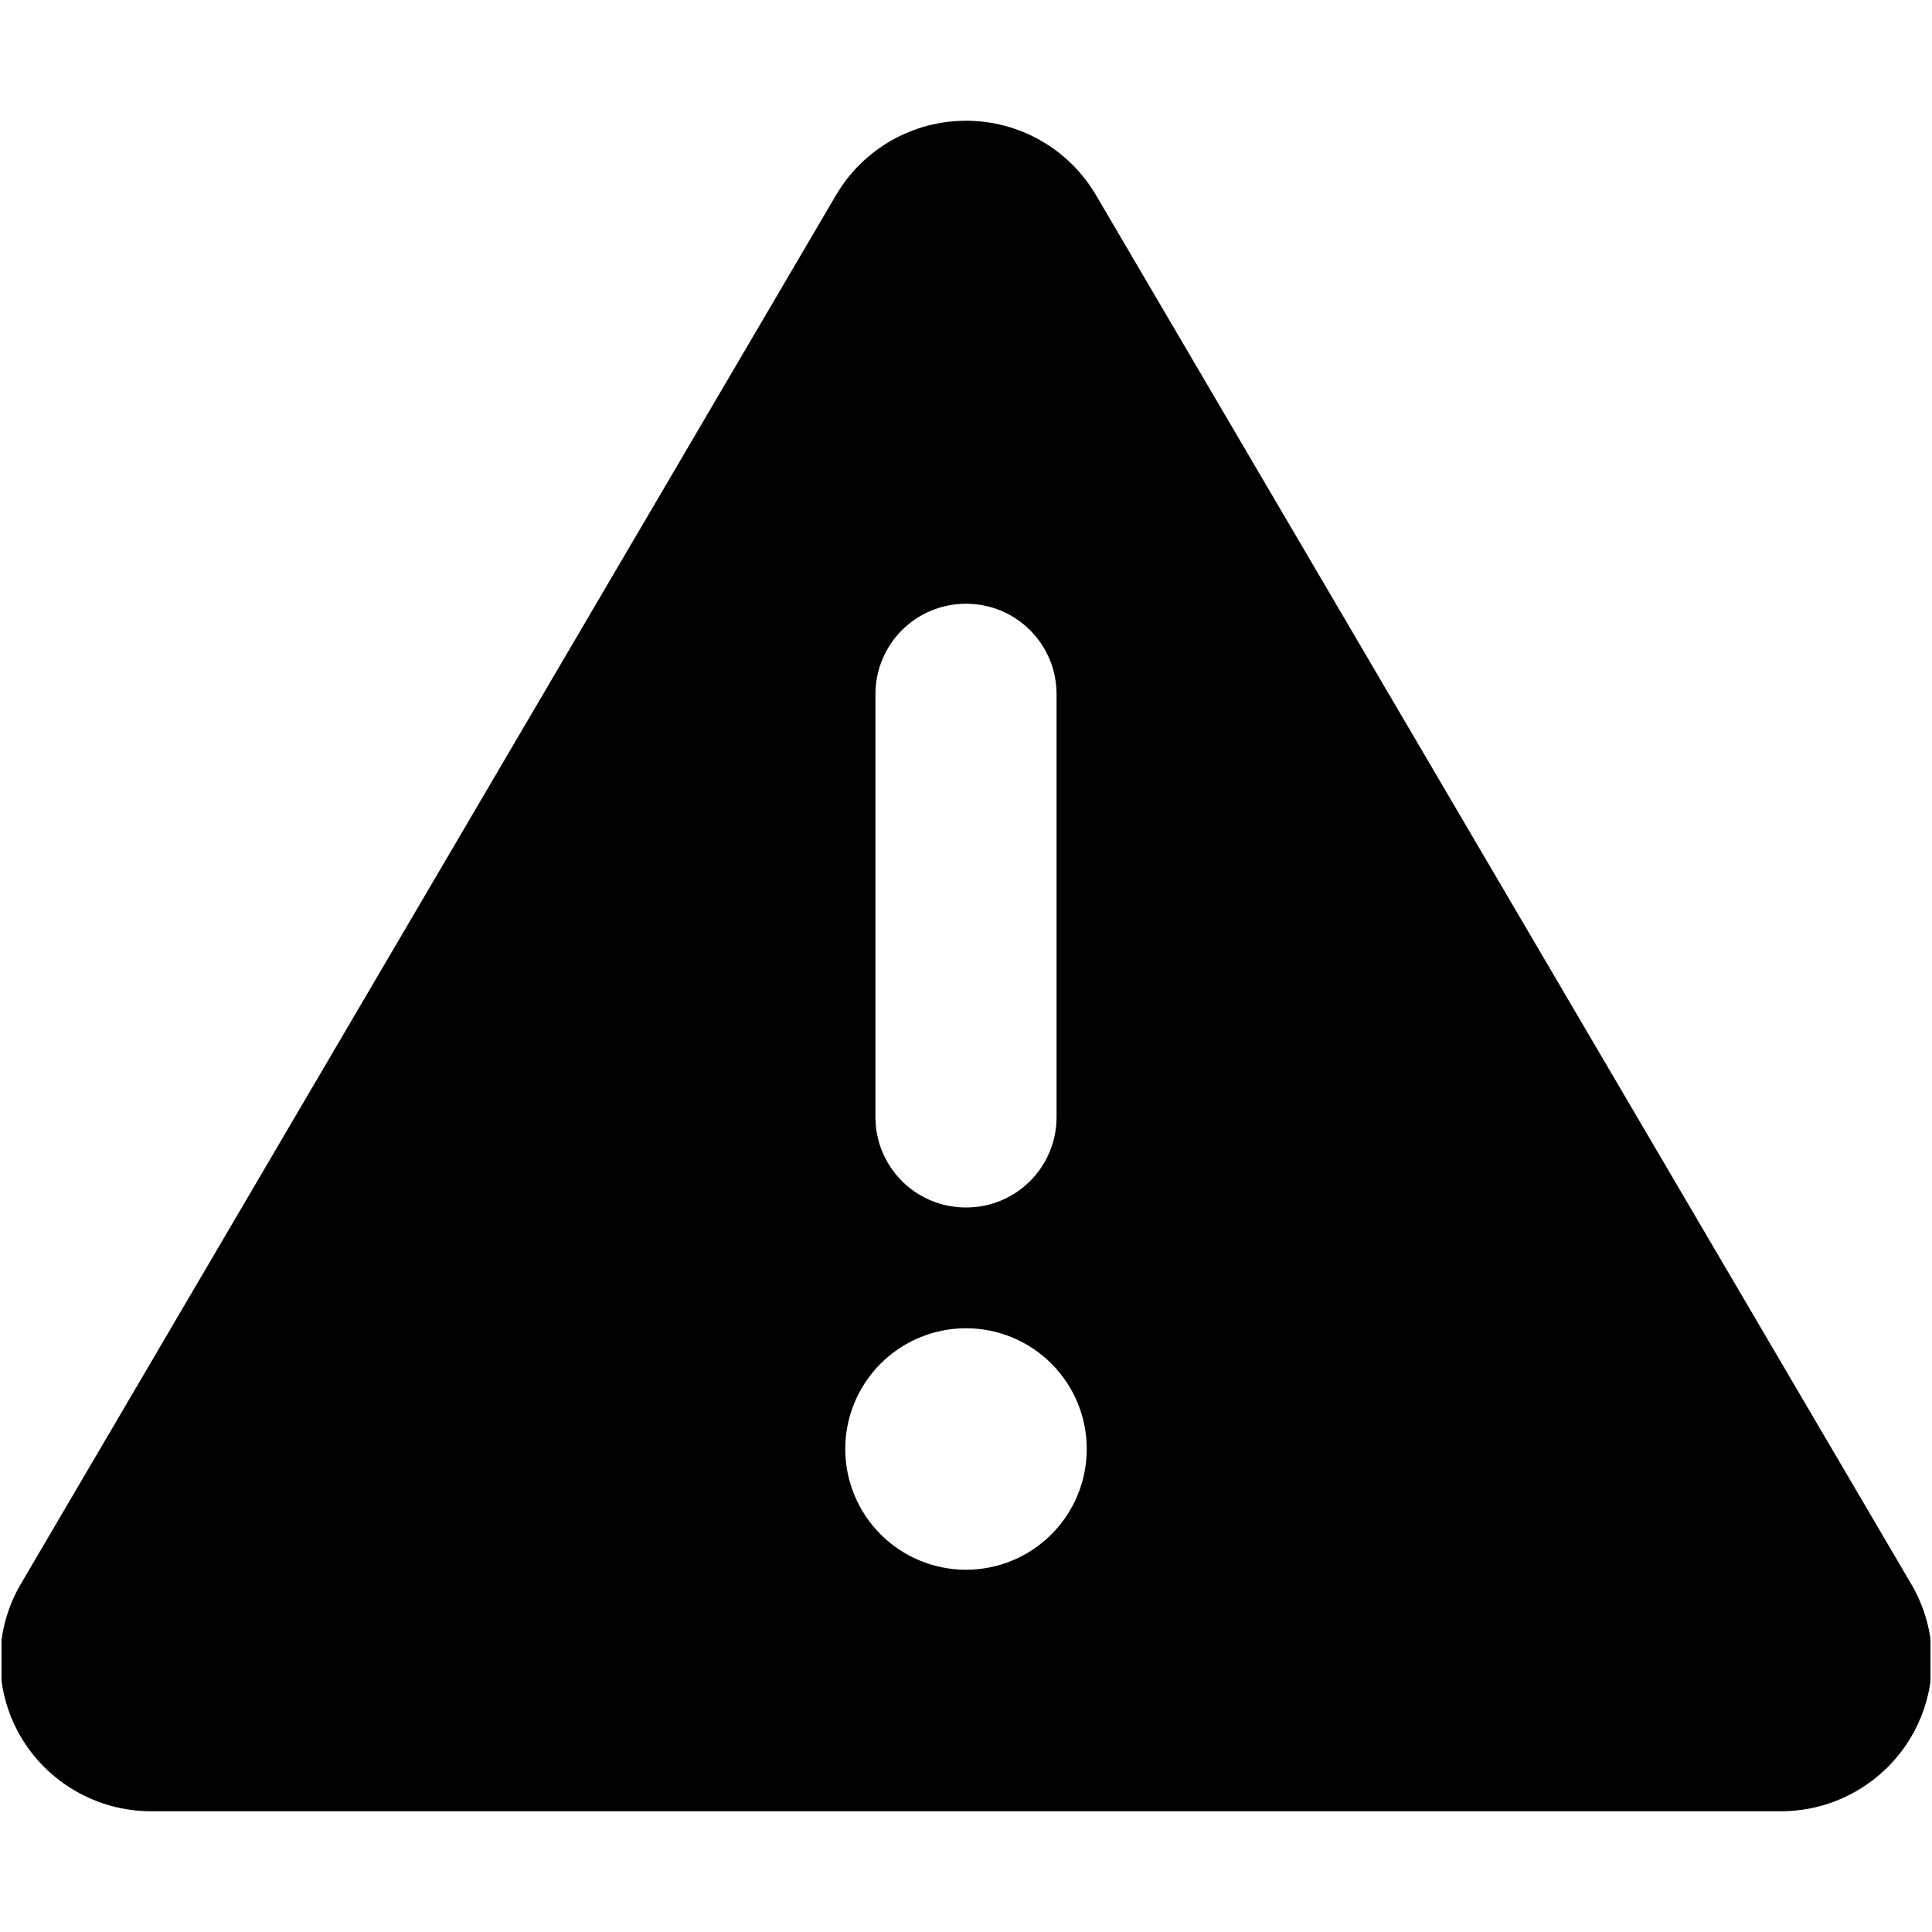 <svg width="512" height="512" viewBox="0 0 512 512" fill="none" xmlns="http://www.w3.org/2000/svg">
<g clip-path="url(#clip0_3932_50861)">
<mask id="mask0_3932_50861" style="mask-type:luminance" maskUnits="userSpaceOnUse" x="0" y="0" width="512" height="512">
<path d="M512 0H0V512H512V0Z" fill="white"/>
</mask>
<g mask="url(#mask0_3932_50861)">
<mask id="mask1_3932_50861" style="mask-type:luminance" maskUnits="userSpaceOnUse" x="0" y="0" width="512" height="512">
<path d="M512 0H0V512H512V0Z" fill="white"/>
</mask>
<g mask="url(#mask1_3932_50861)">
<mask id="mask2_3932_50861" style="mask-type:luminance" maskUnits="userSpaceOnUse" x="0" y="0" width="512" height="512">
<path d="M512 0H0V512H512V0Z" fill="white"/>
</mask>
<g mask="url(#mask2_3932_50861)">
<mask id="mask3_3932_50861" style="mask-type:luminance" maskUnits="userSpaceOnUse" x="0" y="0" width="512" height="512">
<path d="M512 0H0V512H512V0Z" fill="white"/>
</mask>
<g mask="url(#mask3_3932_50861)">
<mask id="mask4_3932_50861" style="mask-type:luminance" maskUnits="userSpaceOnUse" x="0" y="0" width="512" height="512">
<path d="M512 0H0V512H512V0Z" fill="white"/>
</mask>
<g mask="url(#mask4_3932_50861)">
<mask id="mask5_3932_50861" style="mask-type:luminance" maskUnits="userSpaceOnUse" x="0" y="0" width="512" height="512">
<path d="M512 0H0V512H512V0Z" fill="white"/>
</mask>
<g mask="url(#mask5_3932_50861)">
<mask id="mask6_3932_50861" style="mask-type:luminance" maskUnits="userSpaceOnUse" x="0" y="0" width="512" height="512">
<path d="M512 0H0V512H512V0Z" fill="white"/>
</mask>
<g mask="url(#mask6_3932_50861)">
<mask id="mask7_3932_50861" style="mask-type:luminance" maskUnits="userSpaceOnUse" x="0" y="0" width="512" height="512">
<path d="M512 0H0V512H512V0Z" fill="white"/>
</mask>
<g mask="url(#mask7_3932_50861)">
<mask id="mask8_3932_50861" style="mask-type:luminance" maskUnits="userSpaceOnUse" x="0" y="0" width="512" height="512">
<path d="M512 0H0V512H512V0Z" fill="white"/>
</mask>
<g mask="url(#mask8_3932_50861)">
<mask id="mask9_3932_50861" style="mask-type:luminance" maskUnits="userSpaceOnUse" x="0" y="0" width="512" height="512">
<path d="M512 0H0V512H512V0Z" fill="white"/>
</mask>
<g mask="url(#mask9_3932_50861)">
<mask id="mask10_3932_50861" style="mask-type:luminance" maskUnits="userSpaceOnUse" x="0" y="0" width="512" height="512">
<path d="M512 0H0V512H512V0Z" fill="white"/>
</mask>
<g mask="url(#mask10_3932_50861)">
<mask id="mask11_3932_50861" style="mask-type:luminance" maskUnits="userSpaceOnUse" x="0" y="0" width="512" height="512">
<path d="M512 0H0V512H512V0Z" fill="white"/>
</mask>
<g mask="url(#mask11_3932_50861)">
<mask id="mask12_3932_50861" style="mask-type:luminance" maskUnits="userSpaceOnUse" x="0" y="0" width="512" height="512">
<path d="M512 0H0V512H512V0Z" fill="white"/>
</mask>
<g mask="url(#mask12_3932_50861)">
<mask id="mask13_3932_50861" style="mask-type:luminance" maskUnits="userSpaceOnUse" x="0" y="0" width="512" height="512">
<path d="M512 0H0V512H512V0Z" fill="white"/>
</mask>
<g mask="url(#mask13_3932_50861)">
<path d="M256.002 32C270.202 32 283.302 39.5 290.502 51.8L506.502 419.8C513.802 432.2 513.802 447.5 506.702 459.9C499.602 472.3 486.302 480 472.002 480H40.002C25.702 480 12.402 472.3 5.302 459.9C-1.798 447.5 -1.698 432.1 5.502 419.8L221.502 51.8C228.702 39.5 241.802 32 256.002 32ZM256.002 160C242.702 160 232.002 170.7 232.002 184V296C232.002 309.3 242.702 320 256.002 320C269.302 320 280.002 309.3 280.002 296V184C280.002 170.7 269.302 160 256.002 160ZM288.002 384C288.002 375.513 284.631 367.374 278.63 361.373C272.629 355.371 264.489 352 256.002 352C247.515 352 239.376 355.371 233.375 361.373C227.374 367.374 224.002 375.513 224.002 384C224.002 392.487 227.374 400.626 233.375 406.627C239.376 412.629 247.515 416 256.002 416C264.489 416 272.629 412.629 278.63 406.627C284.631 400.626 288.002 392.487 288.002 384Z" fill="black"/>
</g>
</g>
</g>
</g>
</g>
</g>
</g>
</g>
</g>
</g>
</g>
</g>
</g>
</g>
</g>
<defs>
<clipPath id="clip0_3932_50861">
<rect width="512" height="512" fill="white"/>
</clipPath>
</defs>
</svg>
